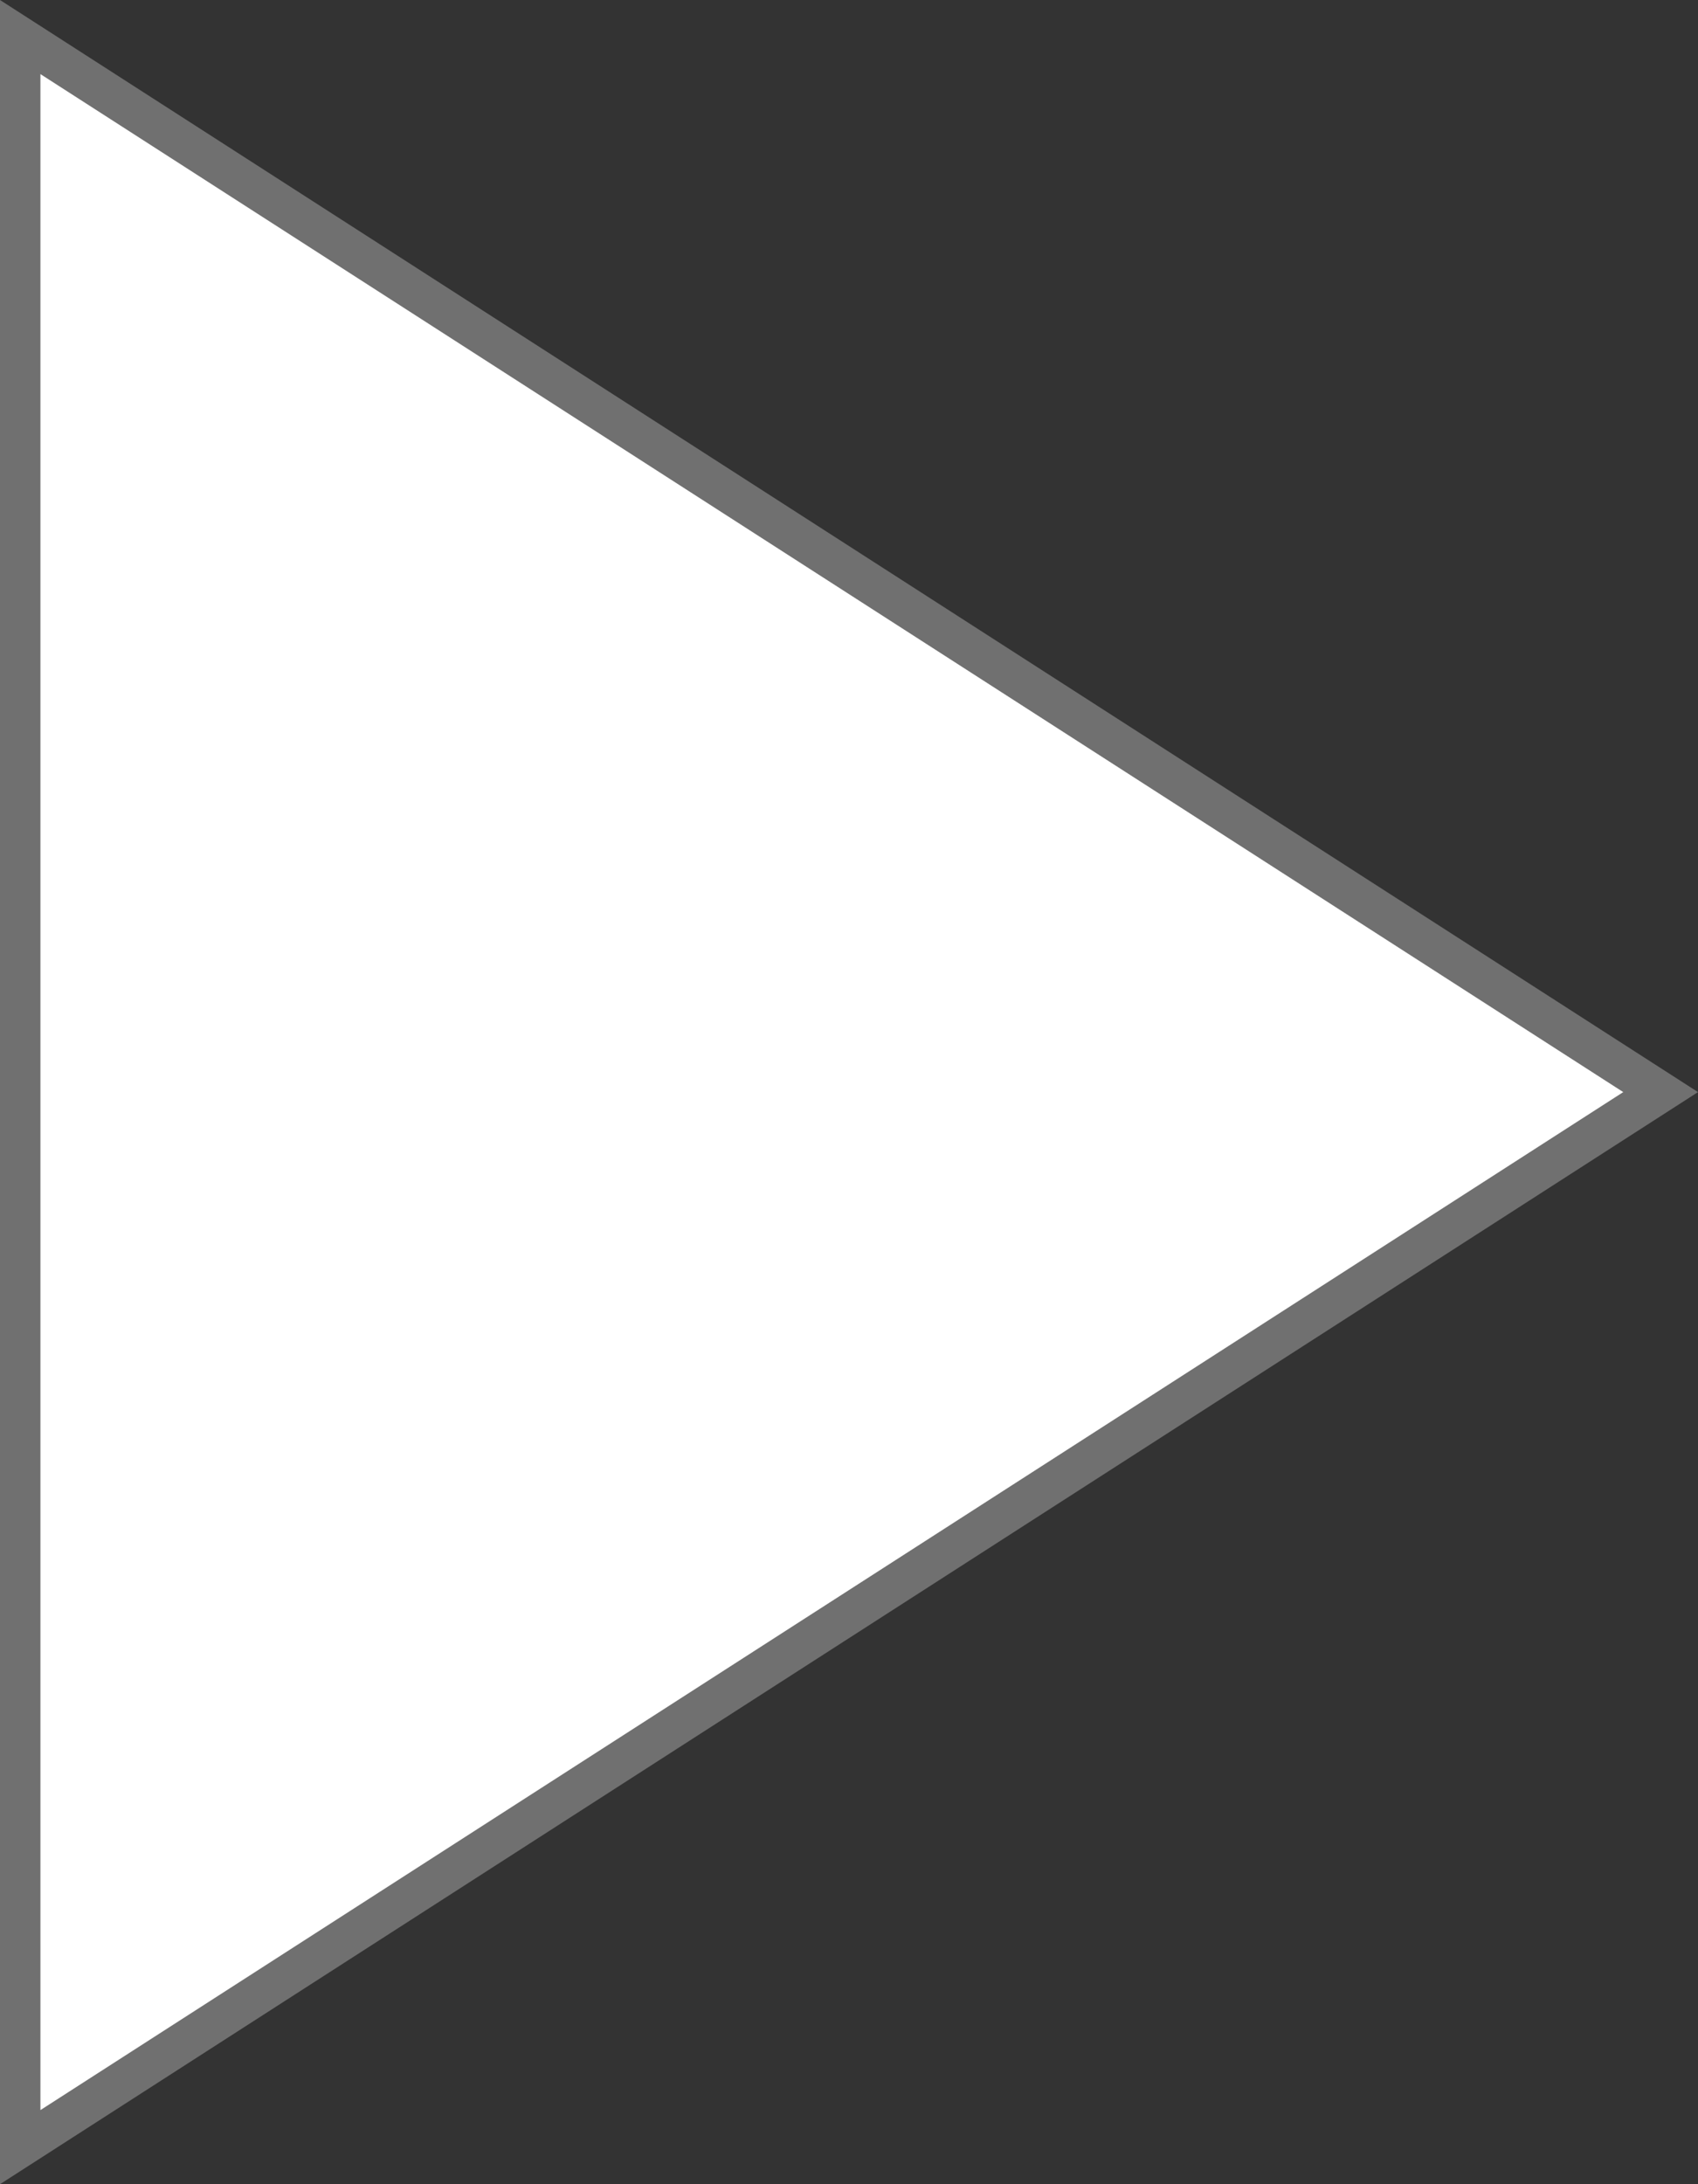 <svg xmlns="http://www.w3.org/2000/svg" width="42" height="54" viewBox="0 0 42 54"><rect x="0" y="0" width="42" height="54" fill="#333333" stroke="none"/><g transform="translate(42) rotate(90)" fill="#fff"><path d="M 53.084 41.5 L 0.916 41.5 L 27 0.925 L 53.084 41.5 Z" stroke="none"/><path d="M 27 1.849 L 1.832 41 L 52.168 41 L 27 1.849 M 27 0 L 54 42 L 0 42 L 27 0 Z" stroke="none" fill="#707070"/></g></svg>